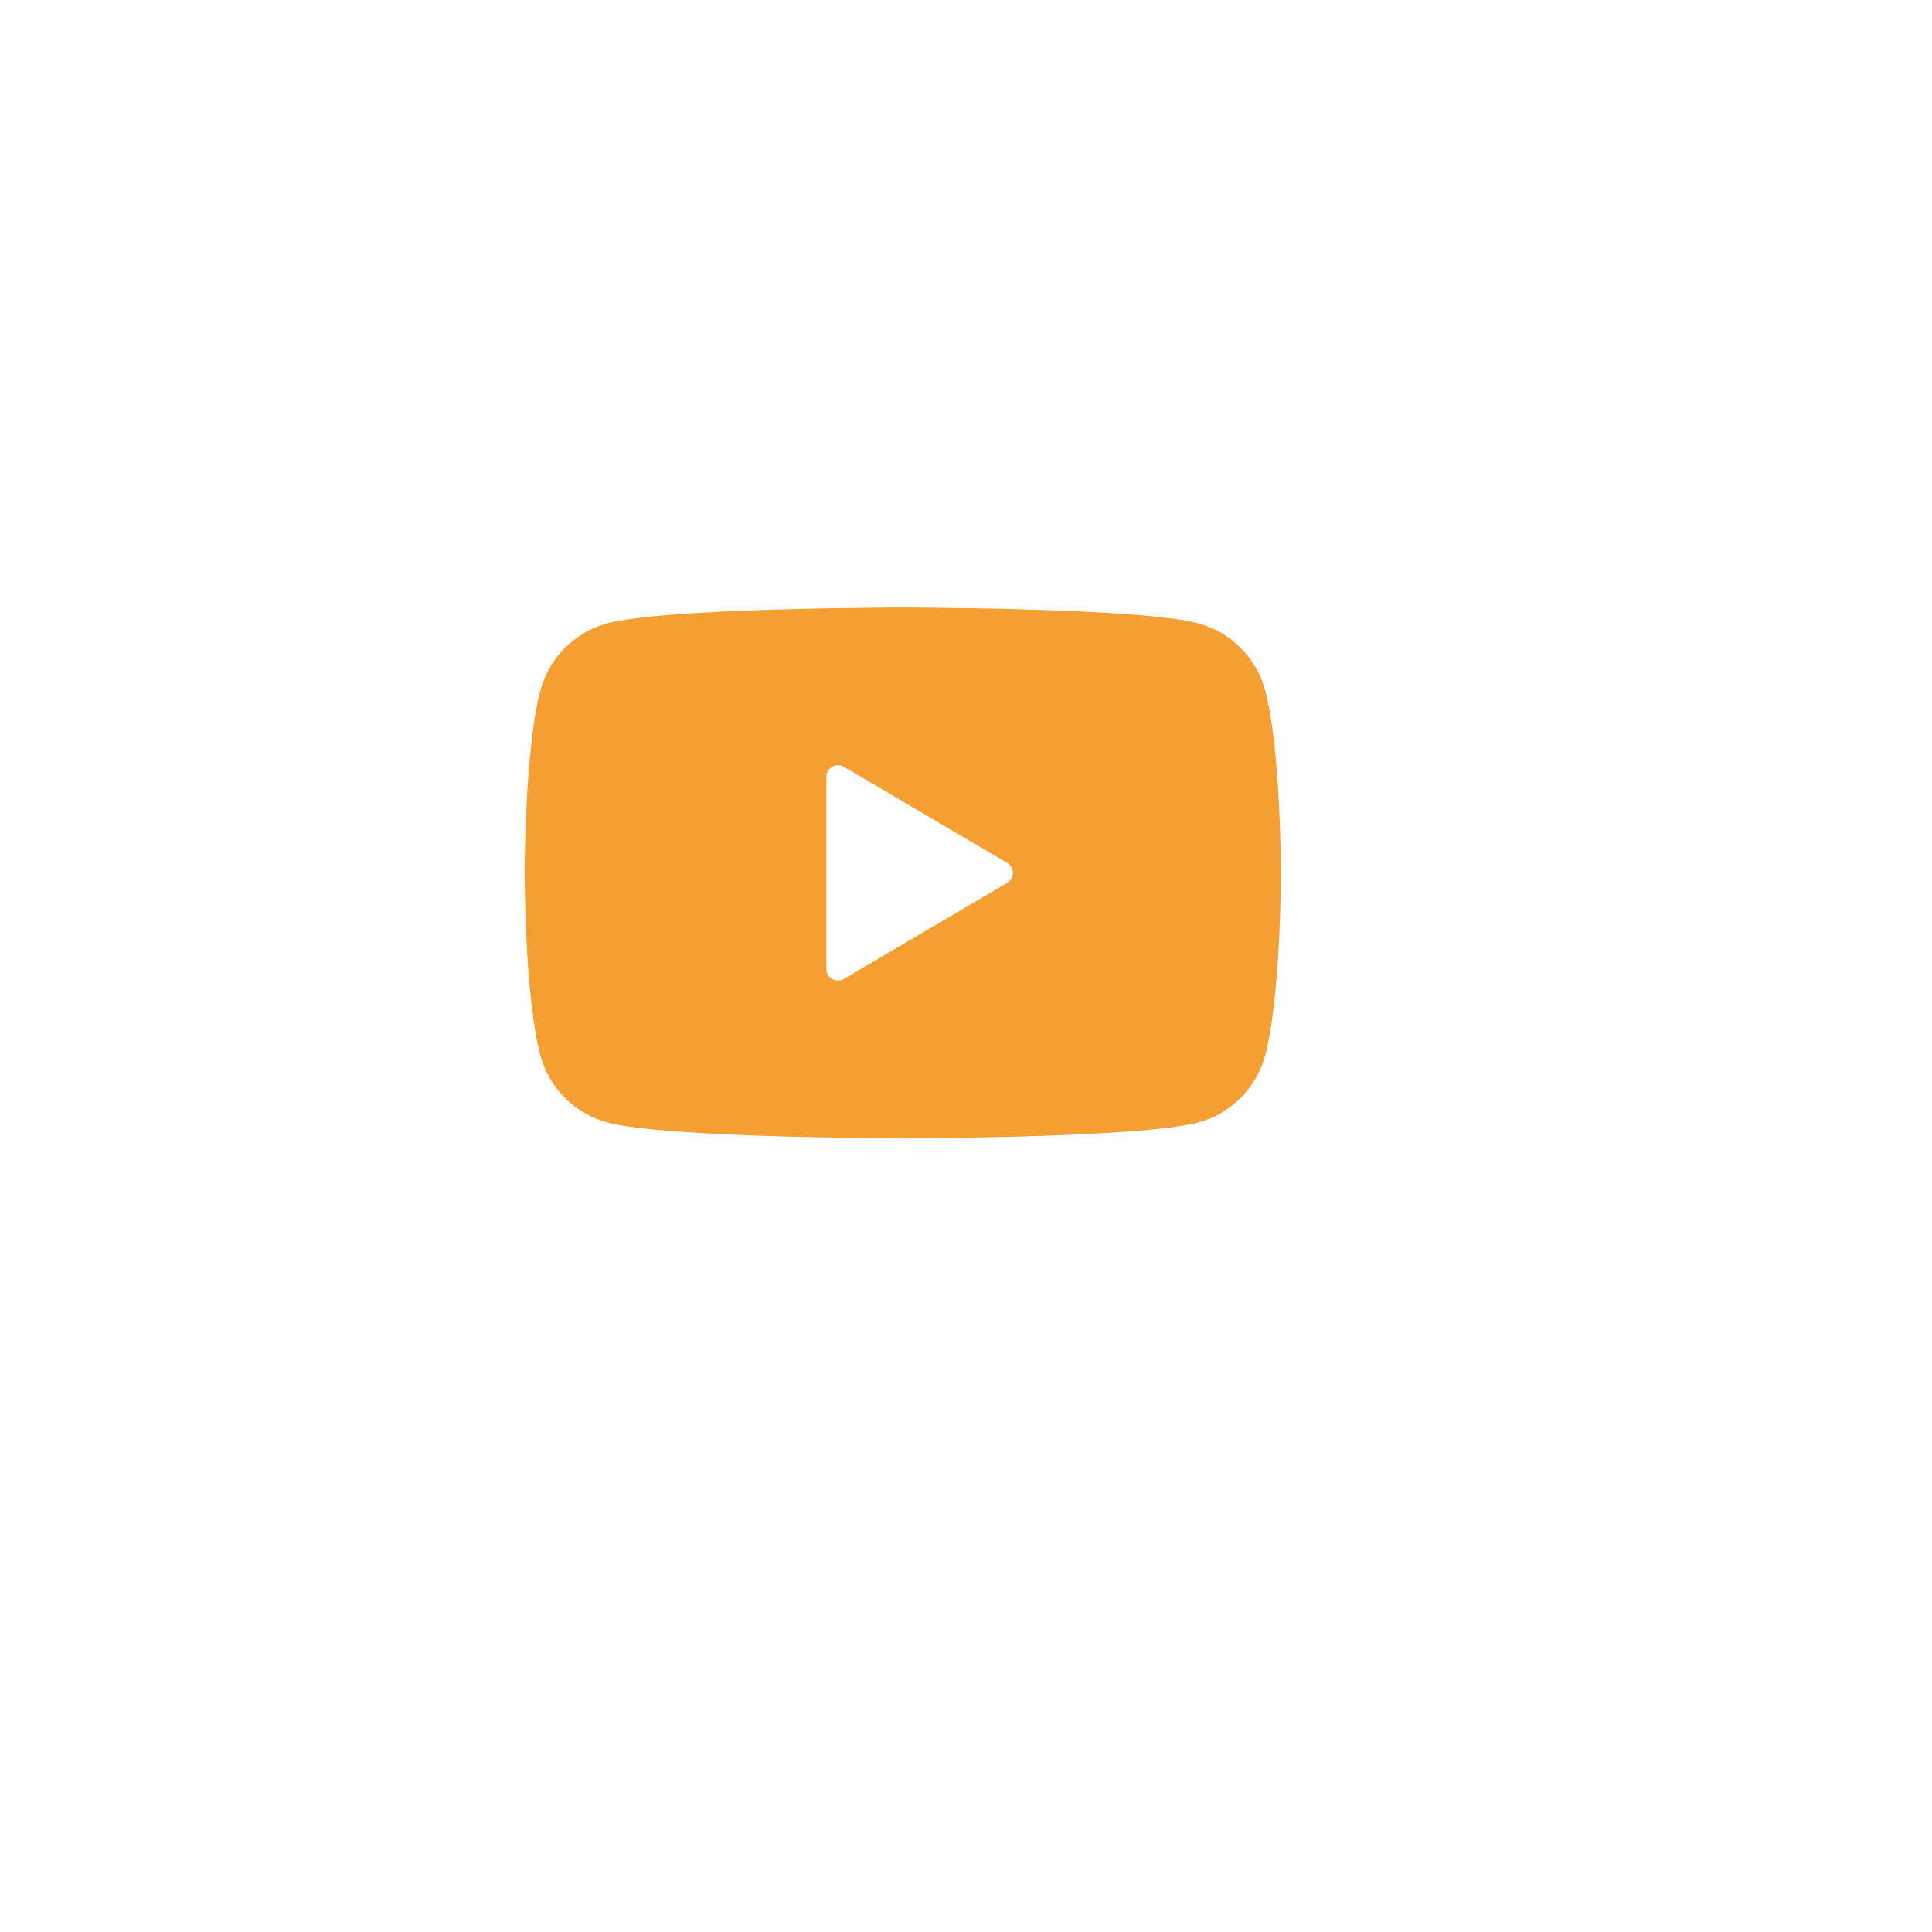 <svg width="83" height="83" viewBox="0 0 83 83" fill="none" xmlns="http://www.w3.org/2000/svg">
<g filter="url(#filter0_d_382_386)">
<rect x="10" y="9" width="57" height="57" rx="28.5" fill="white"/>
</g>
<path d="M54.352 29.66C53.98 28.261 52.879 27.157 51.478 26.779C48.946 26.1 38.784 26.1 38.784 26.1C38.784 26.1 28.628 26.1 26.09 26.779C24.694 27.152 23.593 28.256 23.216 29.66C22.539 32.199 22.539 37.5 22.539 37.5C22.539 37.5 22.539 42.801 23.216 45.34C23.588 46.739 24.689 47.843 26.09 48.221C28.628 48.9 38.784 48.9 38.784 48.9C38.784 48.9 48.946 48.9 51.478 48.221C52.874 47.848 53.975 46.745 54.352 45.34C55.029 42.801 55.029 37.5 55.029 37.5C55.029 37.5 55.029 32.199 54.352 29.66Z" fill="#F59E32"/>
<path d="M35.538 42.387L43.978 37.5L35.538 32.614V42.387Z" fill="#F59E32"/>
<path d="M35.5 41.626V33.374C35.5 32.987 35.92 32.747 36.254 32.943L43.267 37.069C43.596 37.262 43.596 37.738 43.267 37.931L36.254 42.057C35.92 42.253 35.5 42.013 35.5 41.626Z" fill="white"/>
<defs>
<filter id="filter0_d_382_386" x="0" y="0" width="83" height="83" filterUnits="userSpaceOnUse" color-interpolation-filters="sRGB">
<feFlood flood-opacity="0" result="BackgroundImageFix"/>
<feColorMatrix in="SourceAlpha" type="matrix" values="0 0 0 0 0 0 0 0 0 0 0 0 0 0 0 0 0 0 127 0" result="hardAlpha"/>
<feOffset dx="3" dy="4"/>
<feGaussianBlur stdDeviation="6.5"/>
<feComposite in2="hardAlpha" operator="out"/>
<feColorMatrix type="matrix" values="0 0 0 0 0 0 0 0 0 0 0 0 0 0 0 0 0 0 0.25 0"/>
<feBlend mode="normal" in2="BackgroundImageFix" result="effect1_dropShadow_382_386"/>
<feBlend mode="normal" in="SourceGraphic" in2="effect1_dropShadow_382_386" result="shape"/>
</filter>
</defs>
</svg>
